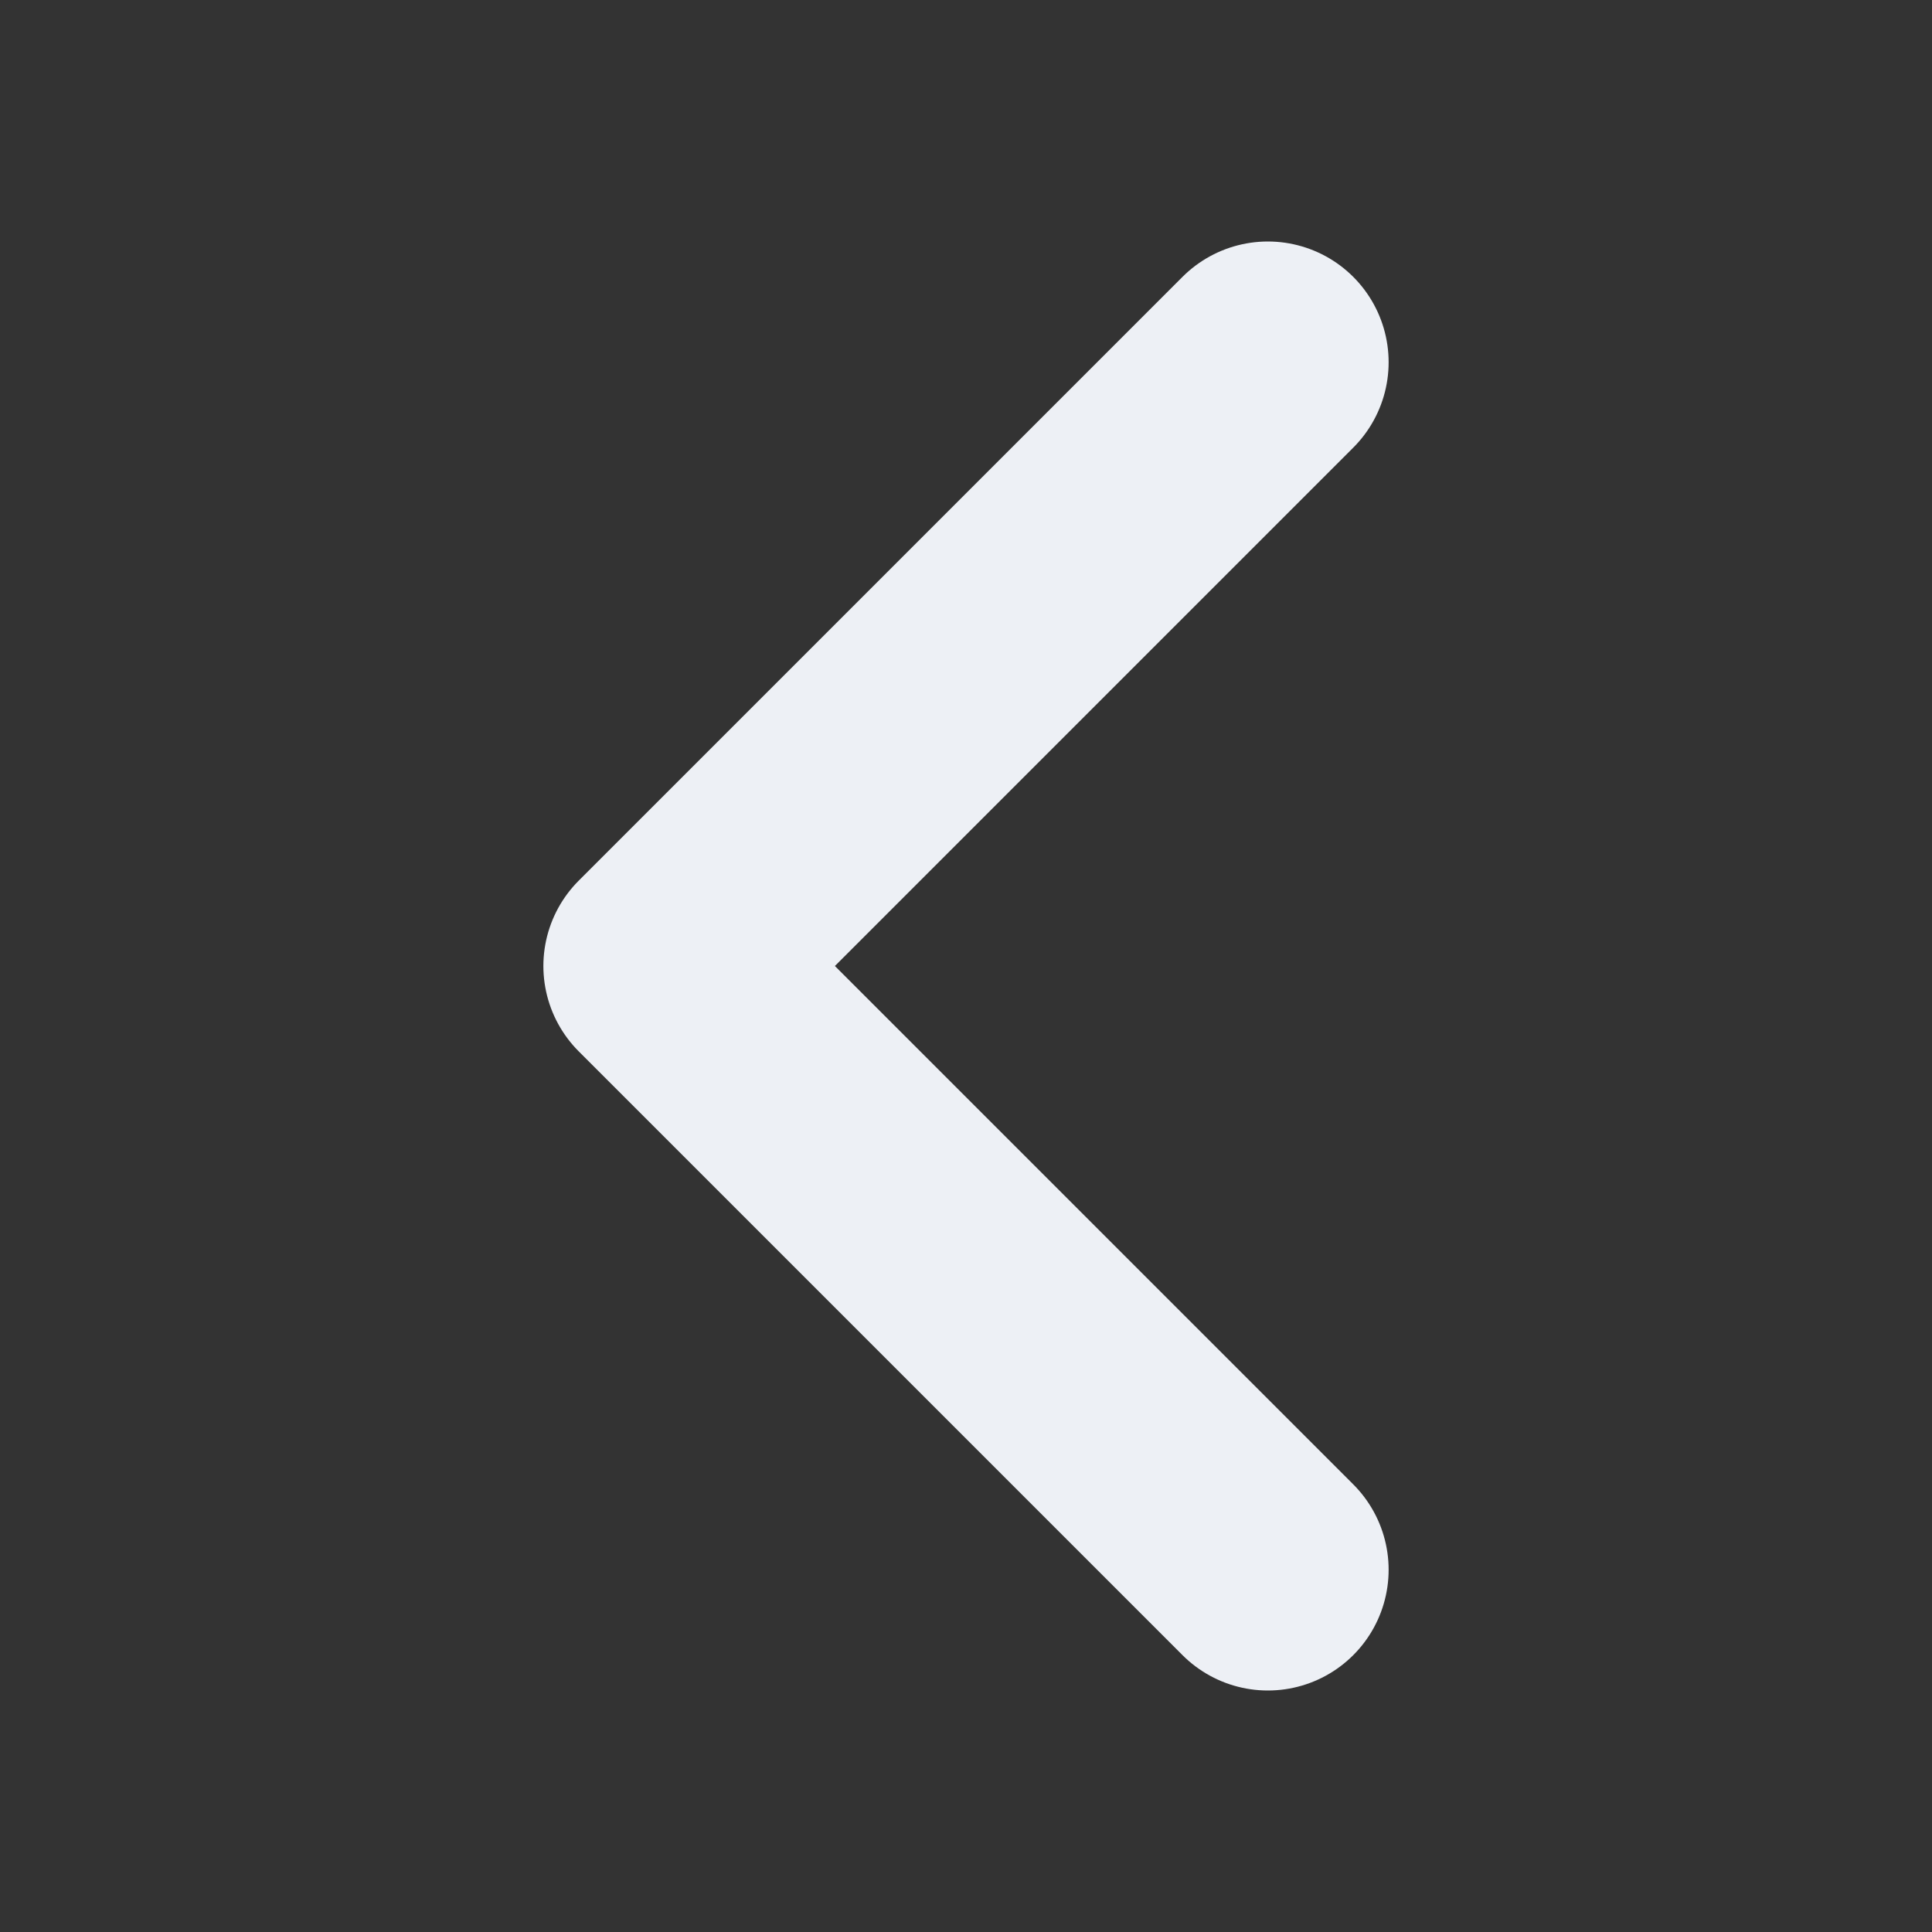 <svg xmlns="http://www.w3.org/2000/svg" fill="none" viewBox="0 0 24 24" stroke-width="3" stroke="#EDF0F5" class="size-6">
  <rect x="0" y="0" width="24" height="24" fill="#333333" stroke="none"/>
  <path stroke-linecap="round" stroke-linejoin="round" d="M15.75 19.5 8.25 12l7.5-7.5" />
</svg>
